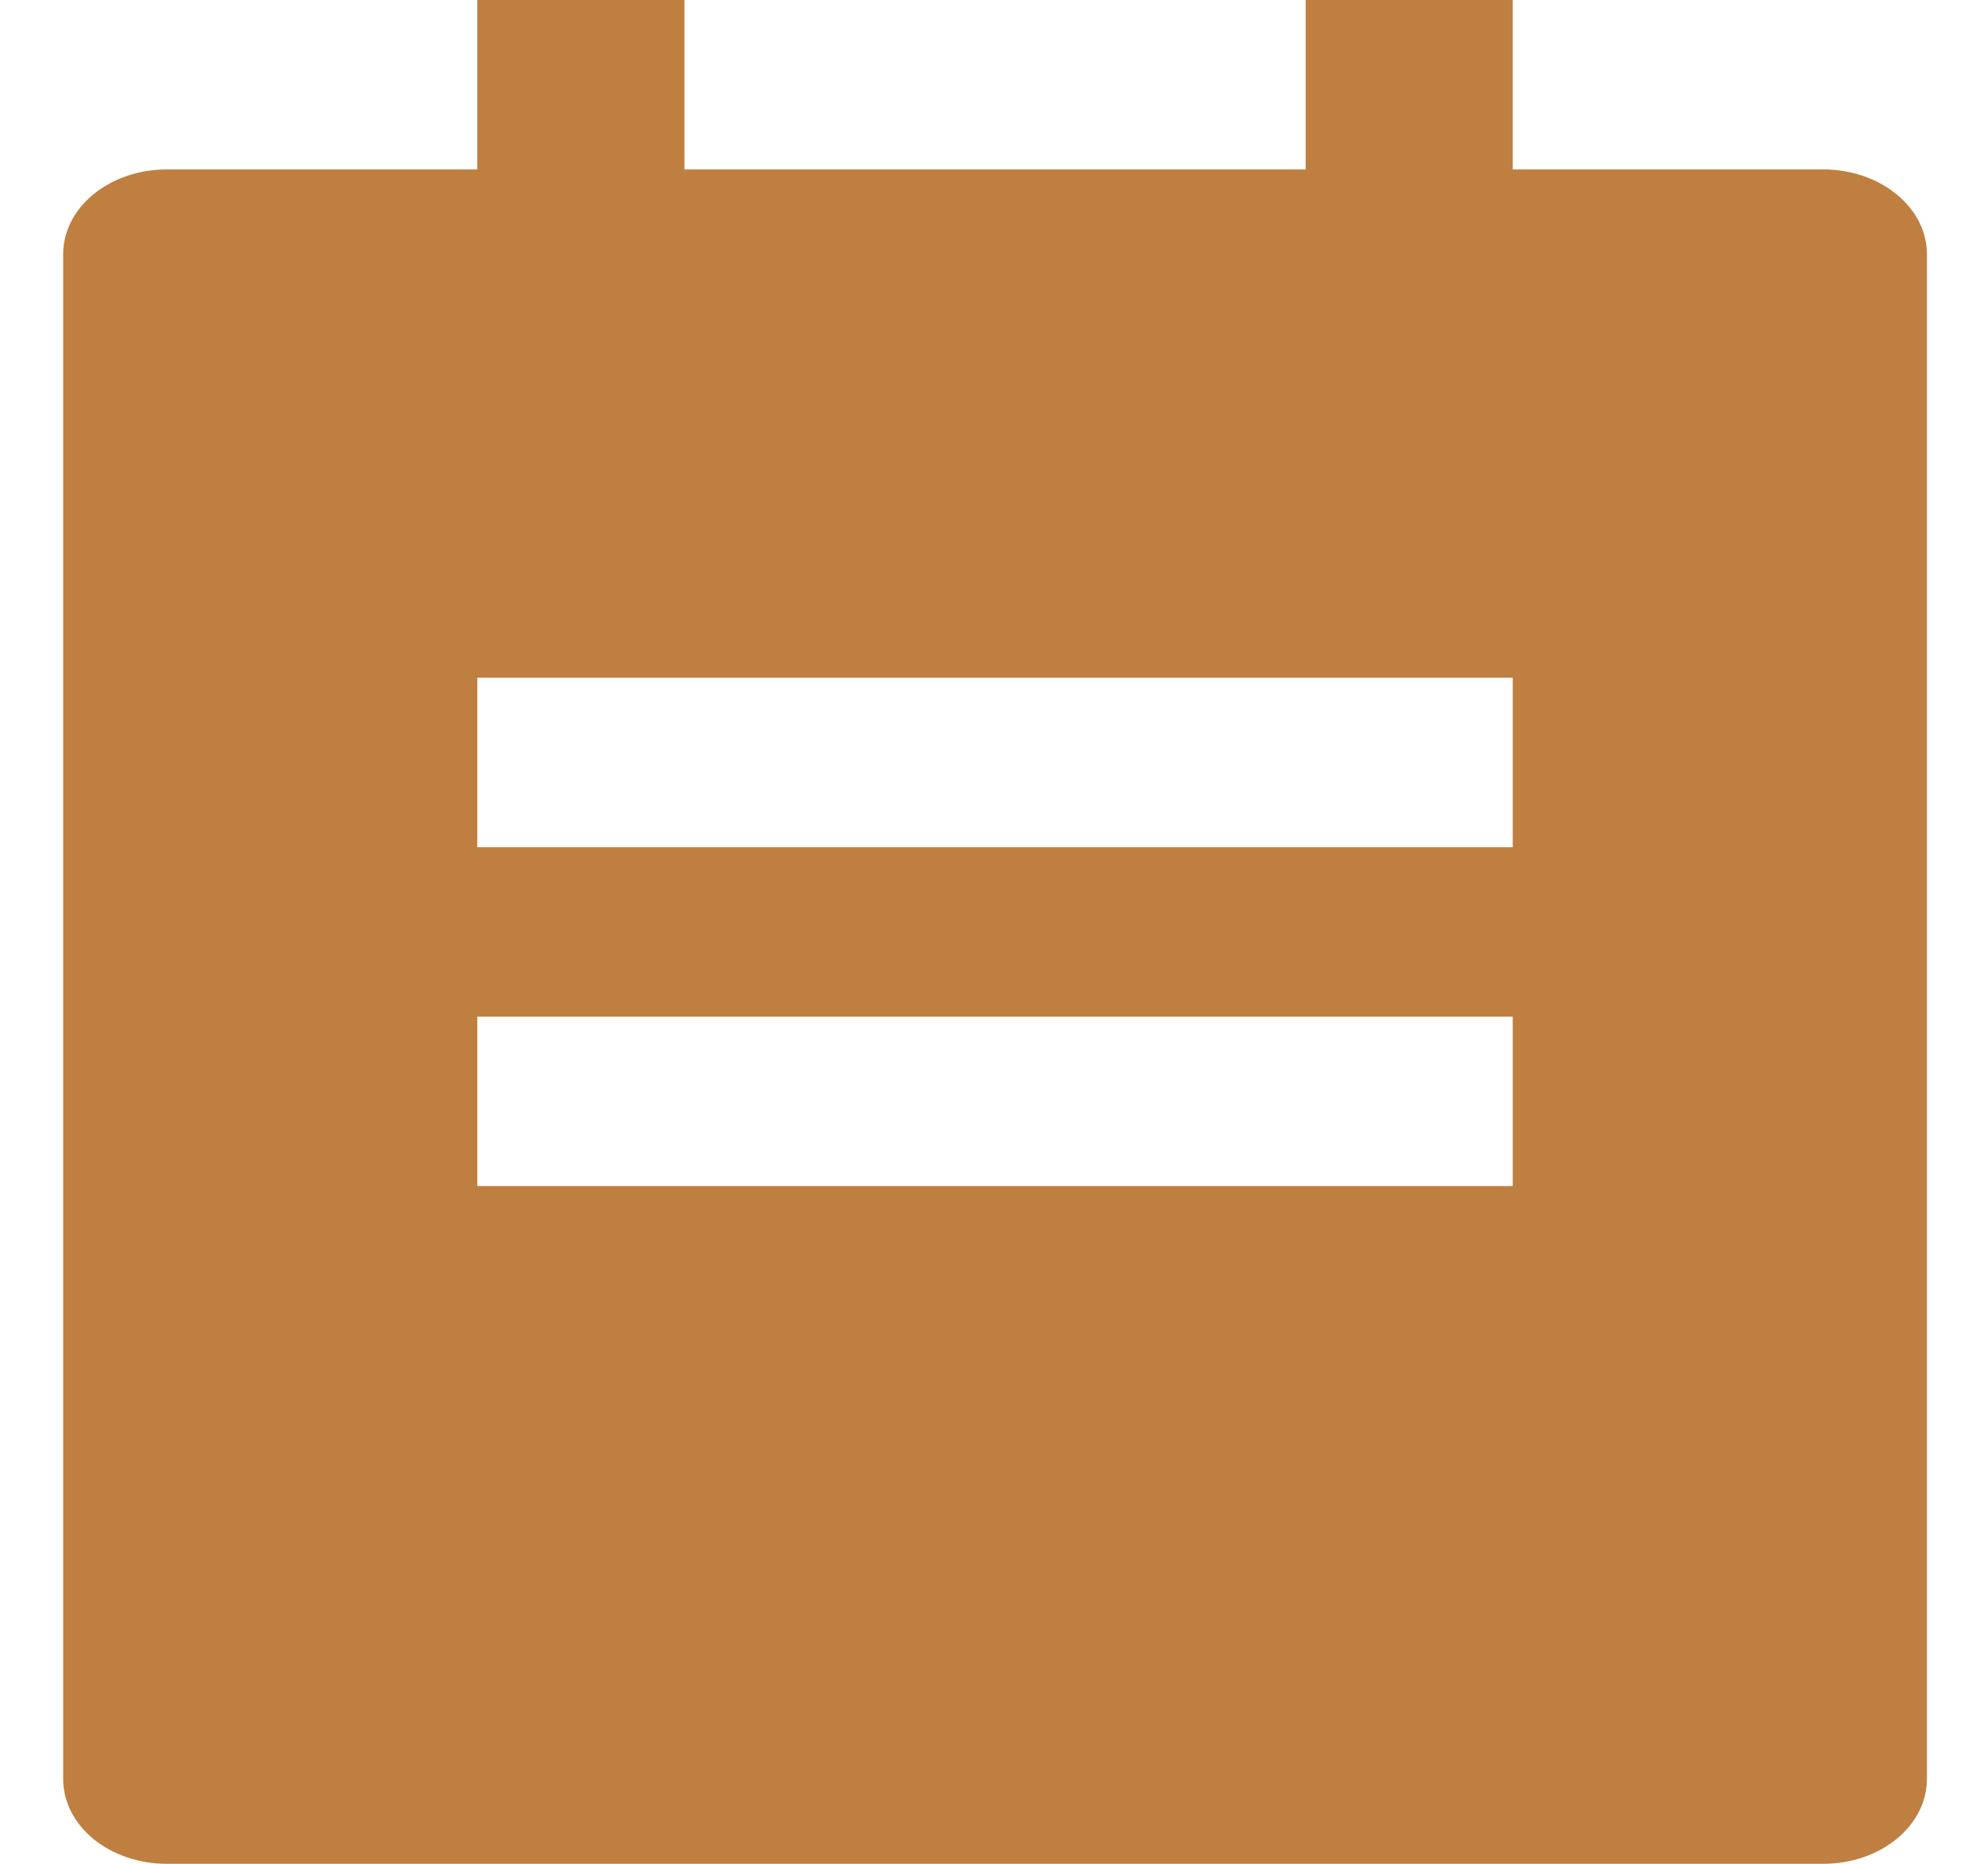 <svg width="32" height="30" viewBox="0 0 32 30" fill="none" xmlns="http://www.w3.org/2000/svg">
<g id="Group">
<path id="Vector" d="M24.35 2.727H29.35C29.792 2.727 30.216 2.871 30.528 3.127C30.841 3.382 31.017 3.729 31.017 4.091V28.636C31.017 28.998 30.841 29.345 30.528 29.601C30.216 29.856 29.792 30 29.35 30H2.683C2.241 30 1.817 29.856 1.505 29.601C1.192 29.345 1.017 28.998 1.017 28.636V4.091C1.017 3.729 1.192 3.382 1.505 3.127C1.817 2.871 2.241 2.727 2.683 2.727H7.683V0H11.017V2.727H21.017V0H24.35V2.727ZM7.683 10.909V13.636H24.35V10.909H7.683ZM7.683 16.364V19.091H24.35V16.364H7.683Z" fill="#BF7F40"/>
</g>
</svg>
